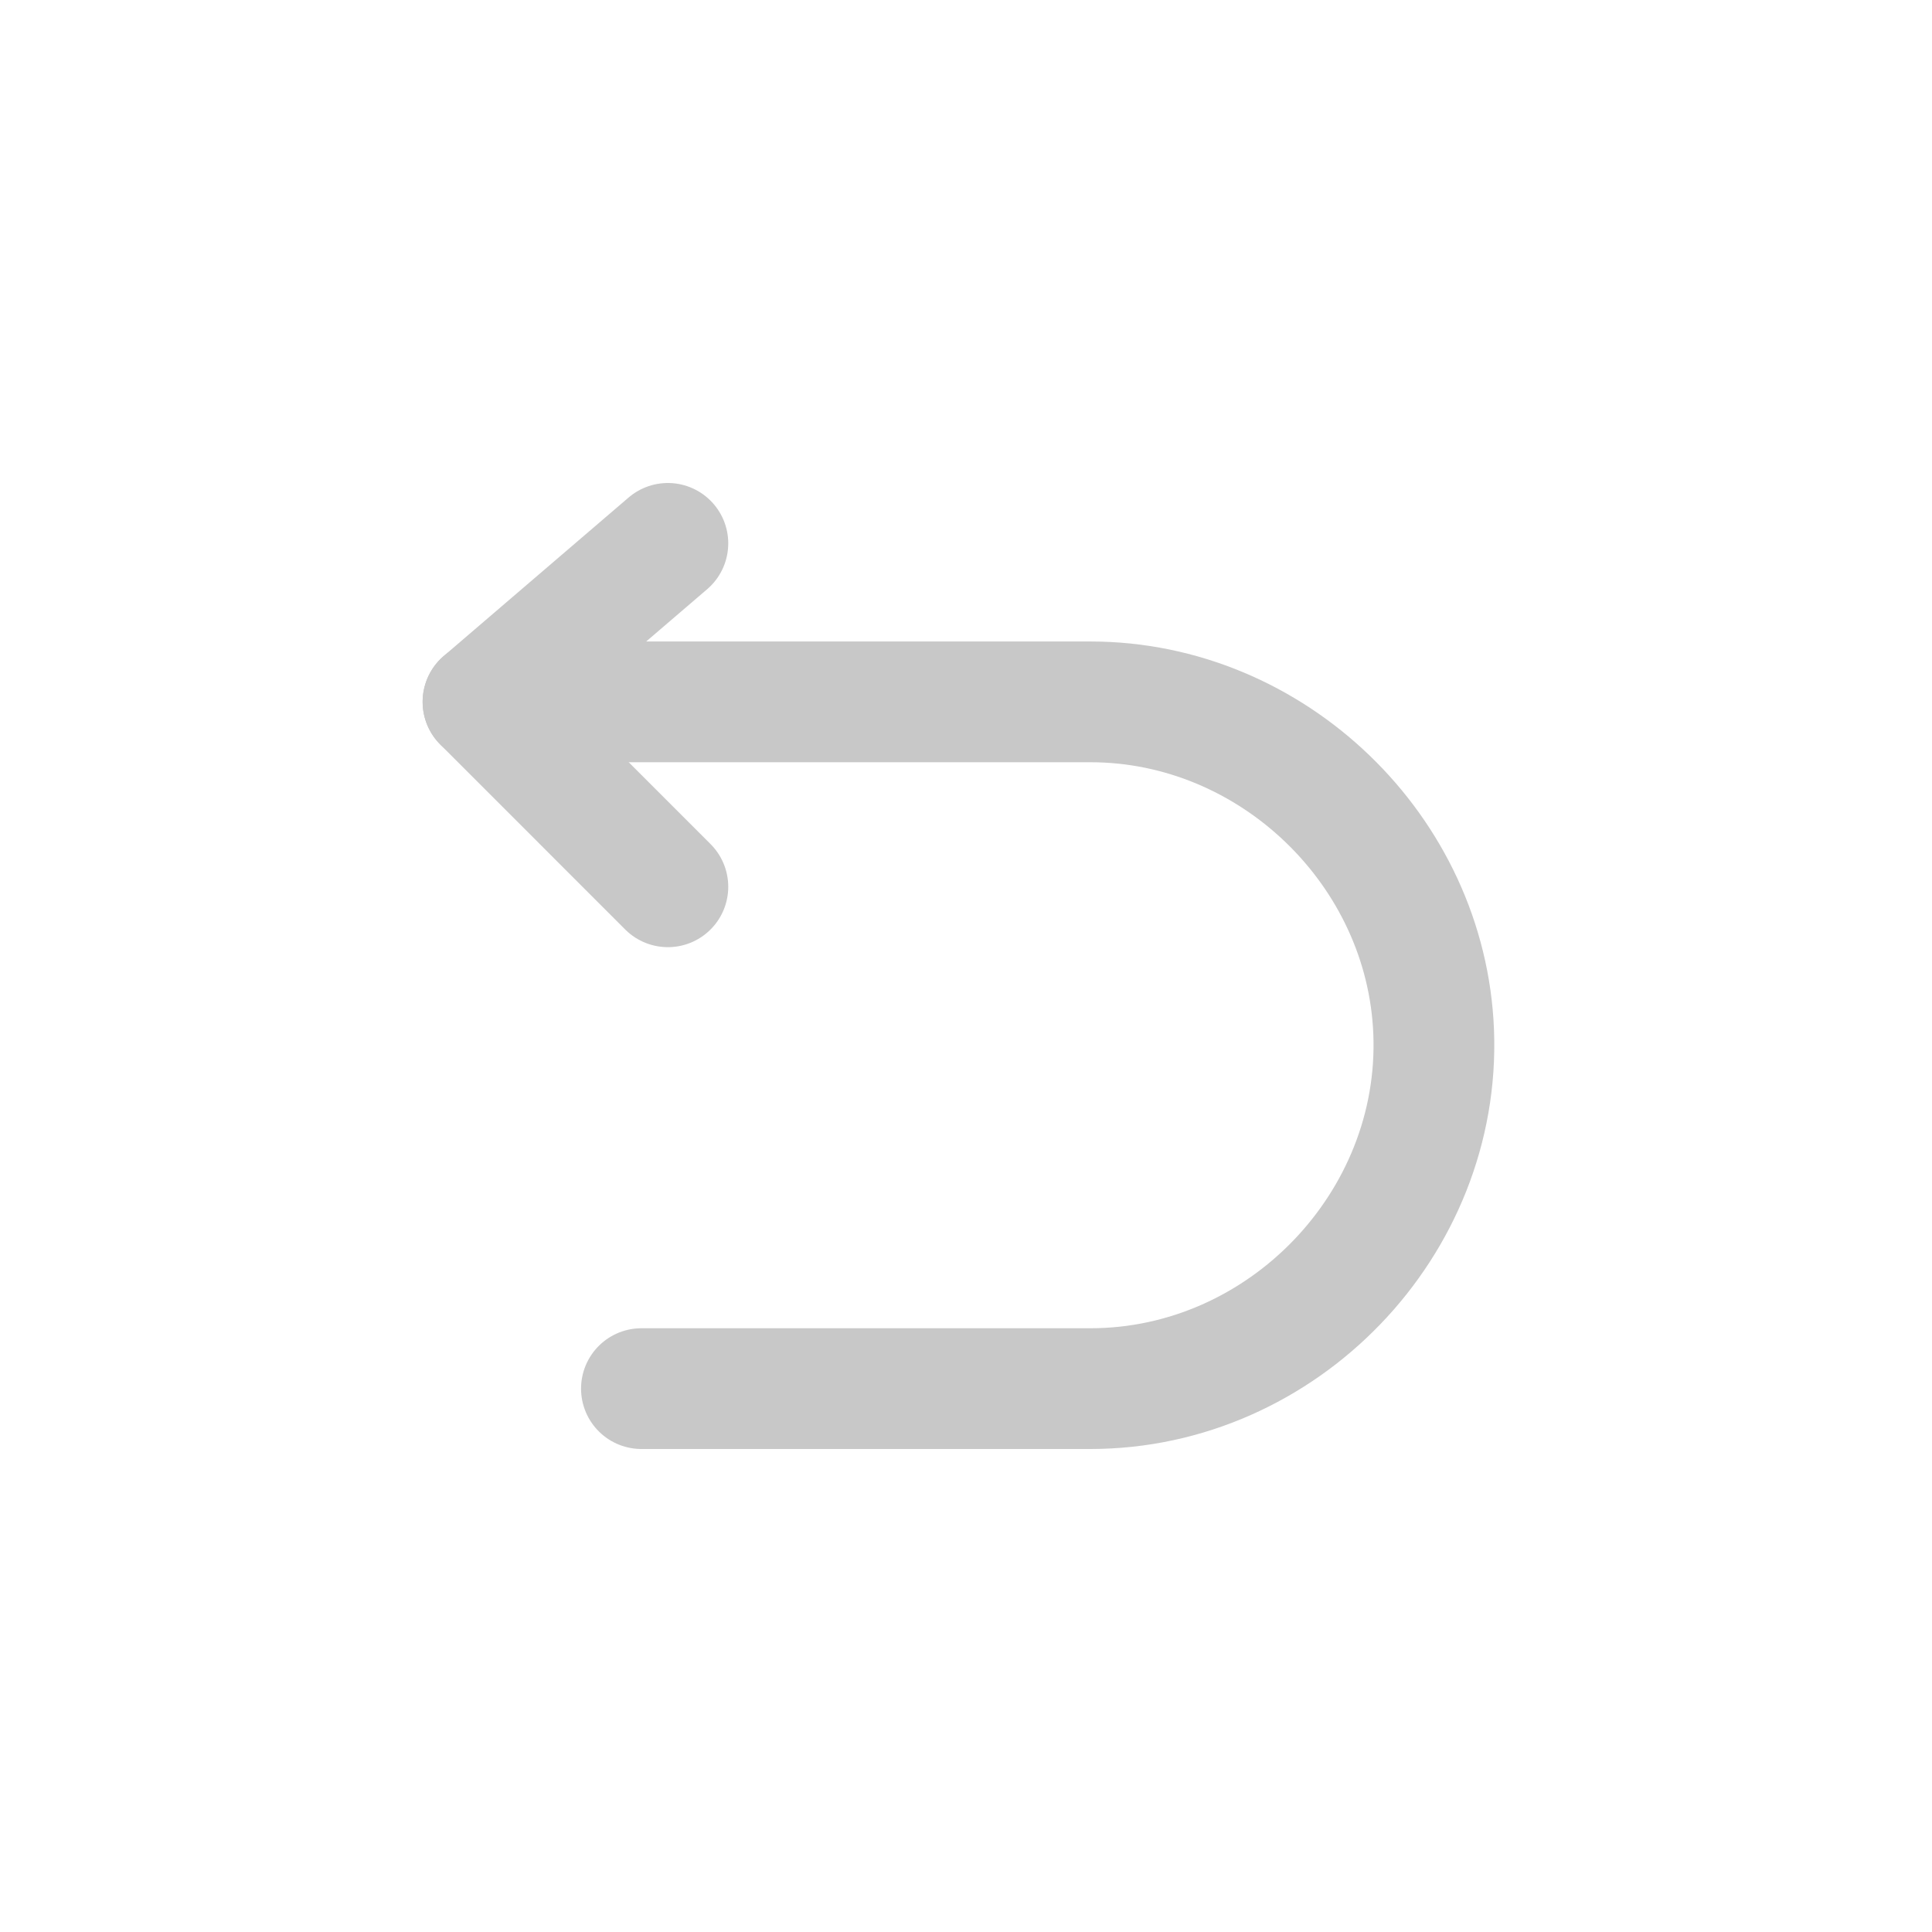 <svg width="32" height="32" viewBox="0 0 32 32" fill="none" xmlns="http://www.w3.org/2000/svg">
<path d="M11.062 9L8 11.625L11.062 14.688" stroke="#C8C8C8" stroke-width="2" stroke-linecap="round" stroke-linejoin="round"/>
<path d="M8 11.625H18.06C21.071 11.625 23.628 14.084 23.746 17.094C23.87 20.274 21.242 23 18.06 23H10.624" stroke="#C8C8C8" stroke-width="2" stroke-linecap="round" stroke-linejoin="round"/>
</svg>
